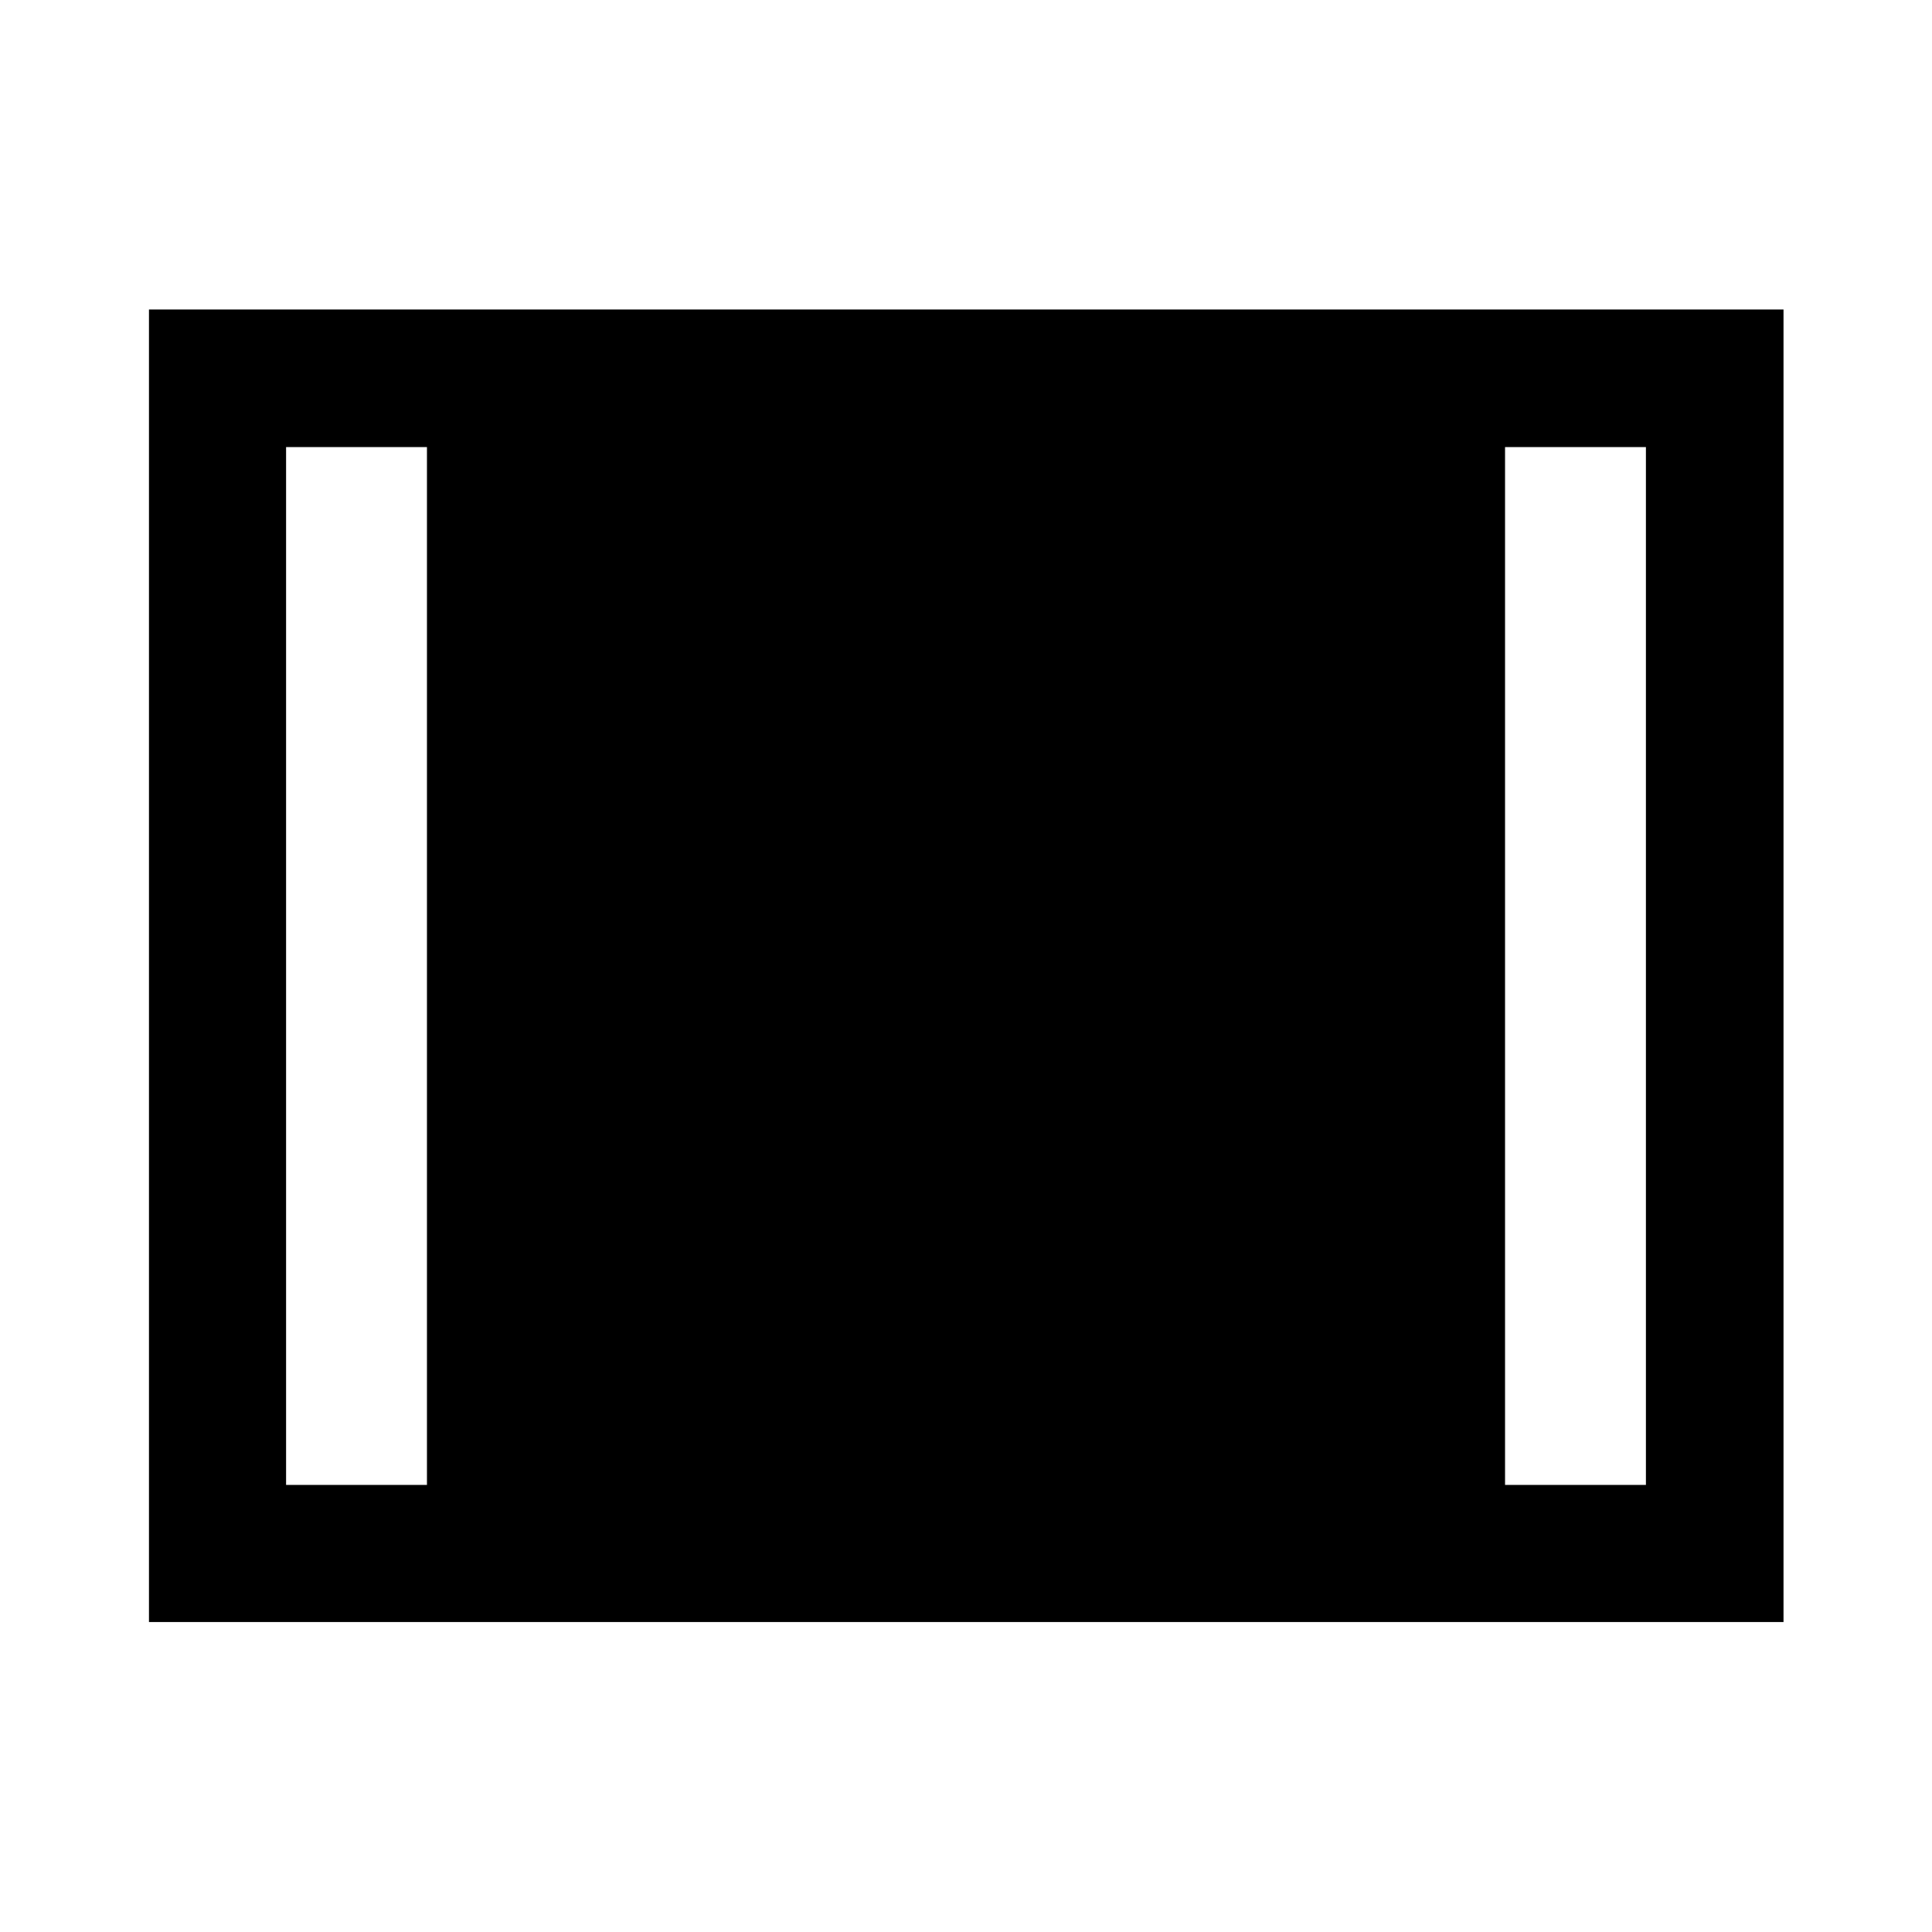 <svg xmlns="http://www.w3.org/2000/svg" width="48" height="48" viewBox="0 -960 960 960"><path d="M74.022-154.022v-652.196h812.196v652.196H74.022Zm68.13-68.13h70v-515.696h-70v515.696Zm605.696 0h70v-515.696h-70v515.696Z"/></svg>